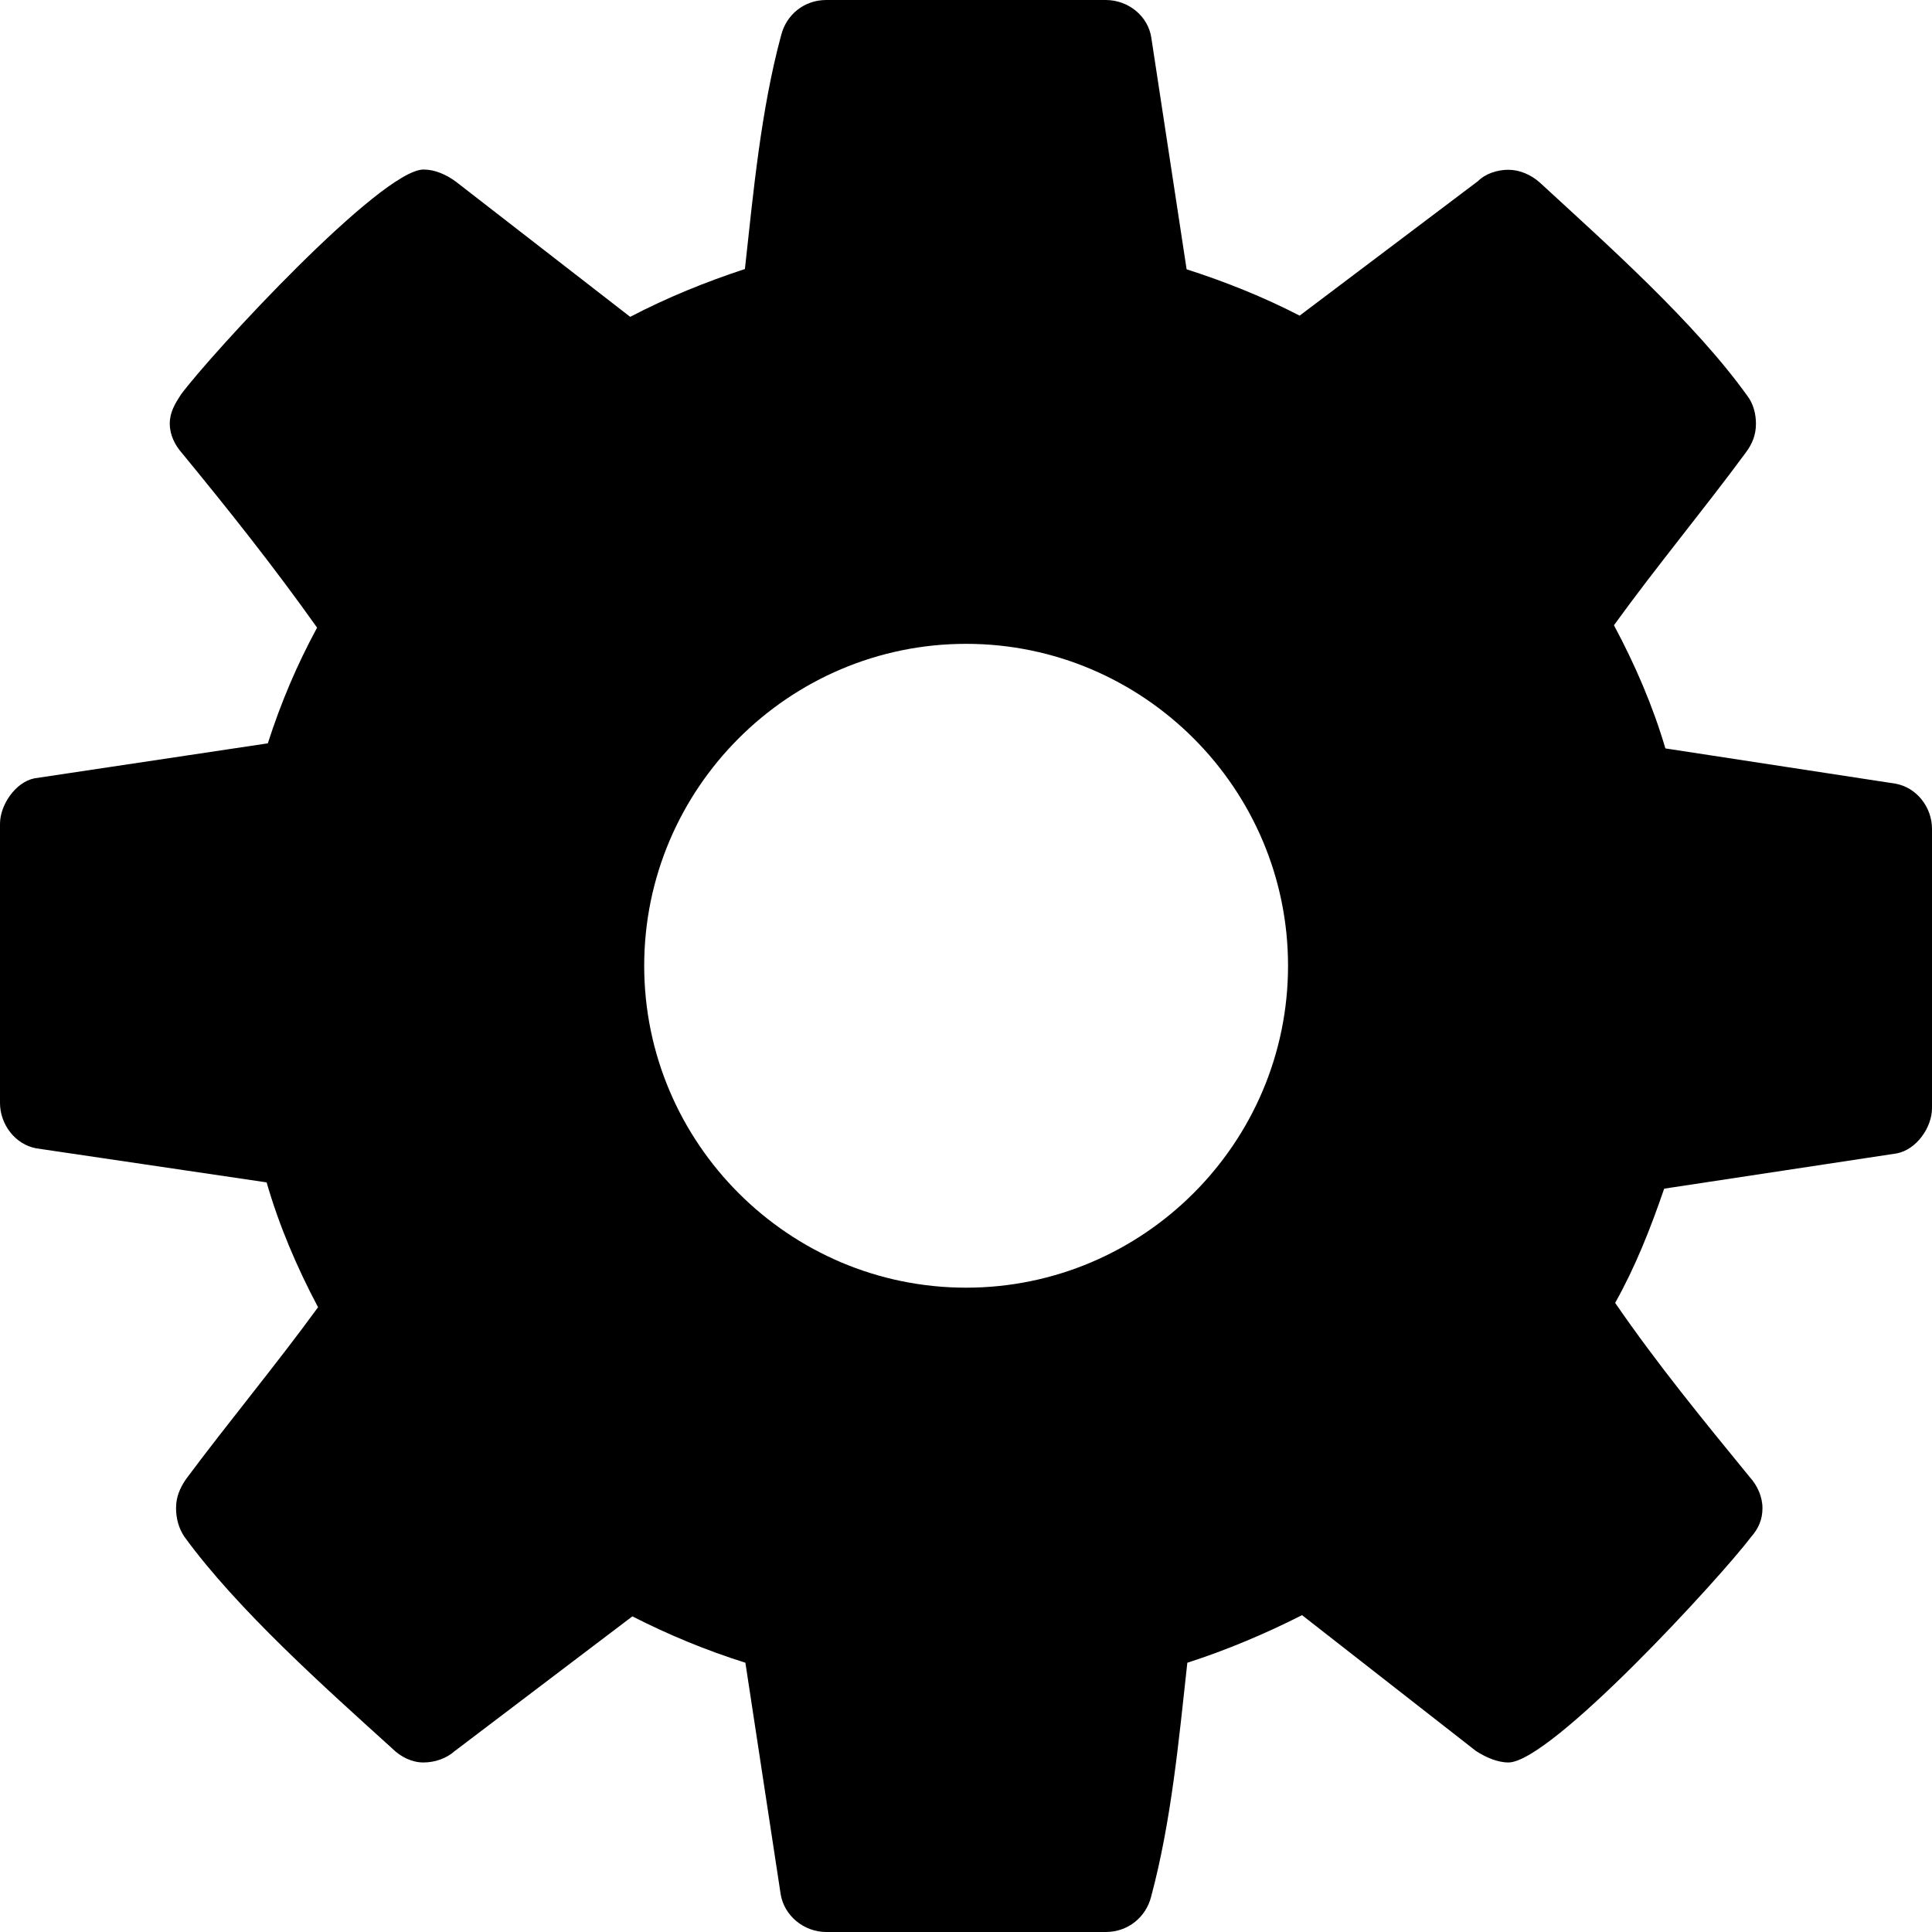 <?xml version="1.0" encoding="UTF-8" standalone="no"?>
<!--

     [2012] - [2016] Codenvy, S.A.
     All Rights Reserved.

    NOTICE:  All information contained herein is, and remains
    the property of Codenvy S.A. and its suppliers,
    if any.  The intellectual and technical concepts contained
    herein are proprietary to Codenvy S.A.
    and its suppliers and may be covered by U.S. and Foreign Patents,
    patents in process, and are protected by trade secret or copyright law.
    Dissemination of this information or reproduction of this material
    is strictly forbidden unless prior written permission is obtained
    from Codenvy S.A..

-->
<svg width="16px" height="16px" viewBox="0 0 16 16" version="1.1" xmlns="http://www.w3.org/2000/svg" xmlns:xlink="http://www.w3.org/1999/xlink">
    <g fill-rule="evenodd">
        <path d="M10.667,7.998 C10.667,9.466 9.469,10.664 8.001,10.664 C6.533,10.664 5.335,9.466 5.335,7.998 C5.335,6.53 6.533,5.332 8.001,5.332 C9.469,5.332 10.667,6.53 10.667,7.998 L10.667,7.998 L10.667,7.998 Z M16,6.864 C16,6.686 15.874,6.522 15.698,6.49 L13.792,6.198 C13.69,5.852 13.544,5.51 13.366,5.178 C13.722,4.686 14.104,4.228 14.458,3.748 C14.51,3.678 14.542,3.604 14.542,3.51 C14.542,3.426 14.52,3.344 14.472,3.28 C14.032,2.666 13.304,2.02 12.75,1.51 C12.68,1.448 12.586,1.406 12.492,1.406 C12.4,1.406 12.302,1.438 12.24,1.5 L10.763,2.614 C10.461,2.458 10.149,2.334 9.827,2.23 L9.535,0.314 C9.509,0.134 9.345,0 9.157,0 L6.843,0 C6.657,0 6.511,0.124 6.469,0.292 C6.301,0.914 6.239,1.592 6.169,2.228 C5.845,2.334 5.521,2.466 5.219,2.624 L3.78,1.508 C3.698,1.446 3.602,1.404 3.508,1.404 C3.156,1.404 1.752,2.926 1.498,3.268 C1.45,3.342 1.406,3.414 1.406,3.508 C1.406,3.602 1.448,3.686 1.51,3.756 C1.896,4.226 2.27,4.696 2.626,5.198 C2.458,5.508 2.326,5.82 2.218,6.156 L0.284,6.446 C0.128,6.478 7.10542736e-15,6.666 7.10542736e-15,6.822 L7.10542736e-15,9.134 C7.10542736e-15,9.312 0.126,9.478 0.3,9.51 L2.208,9.792 C2.31,10.146 2.456,10.49 2.634,10.826 C2.278,11.314 1.896,11.772 1.54,12.25 C1.49,12.324 1.458,12.396 1.458,12.49 C1.458,12.574 1.48,12.658 1.528,12.728 C1.968,13.332 2.696,13.98 3.248,14.48 C3.32,14.552 3.414,14.596 3.506,14.596 C3.6,14.596 3.696,14.564 3.768,14.5 L5.237,13.386 C5.539,13.54 5.849,13.668 6.173,13.77 L6.465,15.686 C6.493,15.864 6.657,16 6.843,16 L9.157,16 C9.345,16 9.491,15.874 9.533,15.708 C9.701,15.082 9.763,14.406 9.833,13.77 C10.157,13.666 10.479,13.53 10.783,13.376 L12.222,14.5 C12.302,14.552 12.4,14.596 12.492,14.596 C12.844,14.596 14.25,13.062 14.502,12.728 C14.564,12.658 14.596,12.582 14.596,12.49 C14.596,12.396 14.554,12.302 14.49,12.232 C14.106,11.762 13.73,11.304 13.376,10.79 C13.544,10.49 13.668,10.176 13.782,9.844 L15.708,9.552 C15.874,9.52 16,9.334 16,9.178 L16,6.864 L16,6.864 Z"></path>
    </g>
</svg>